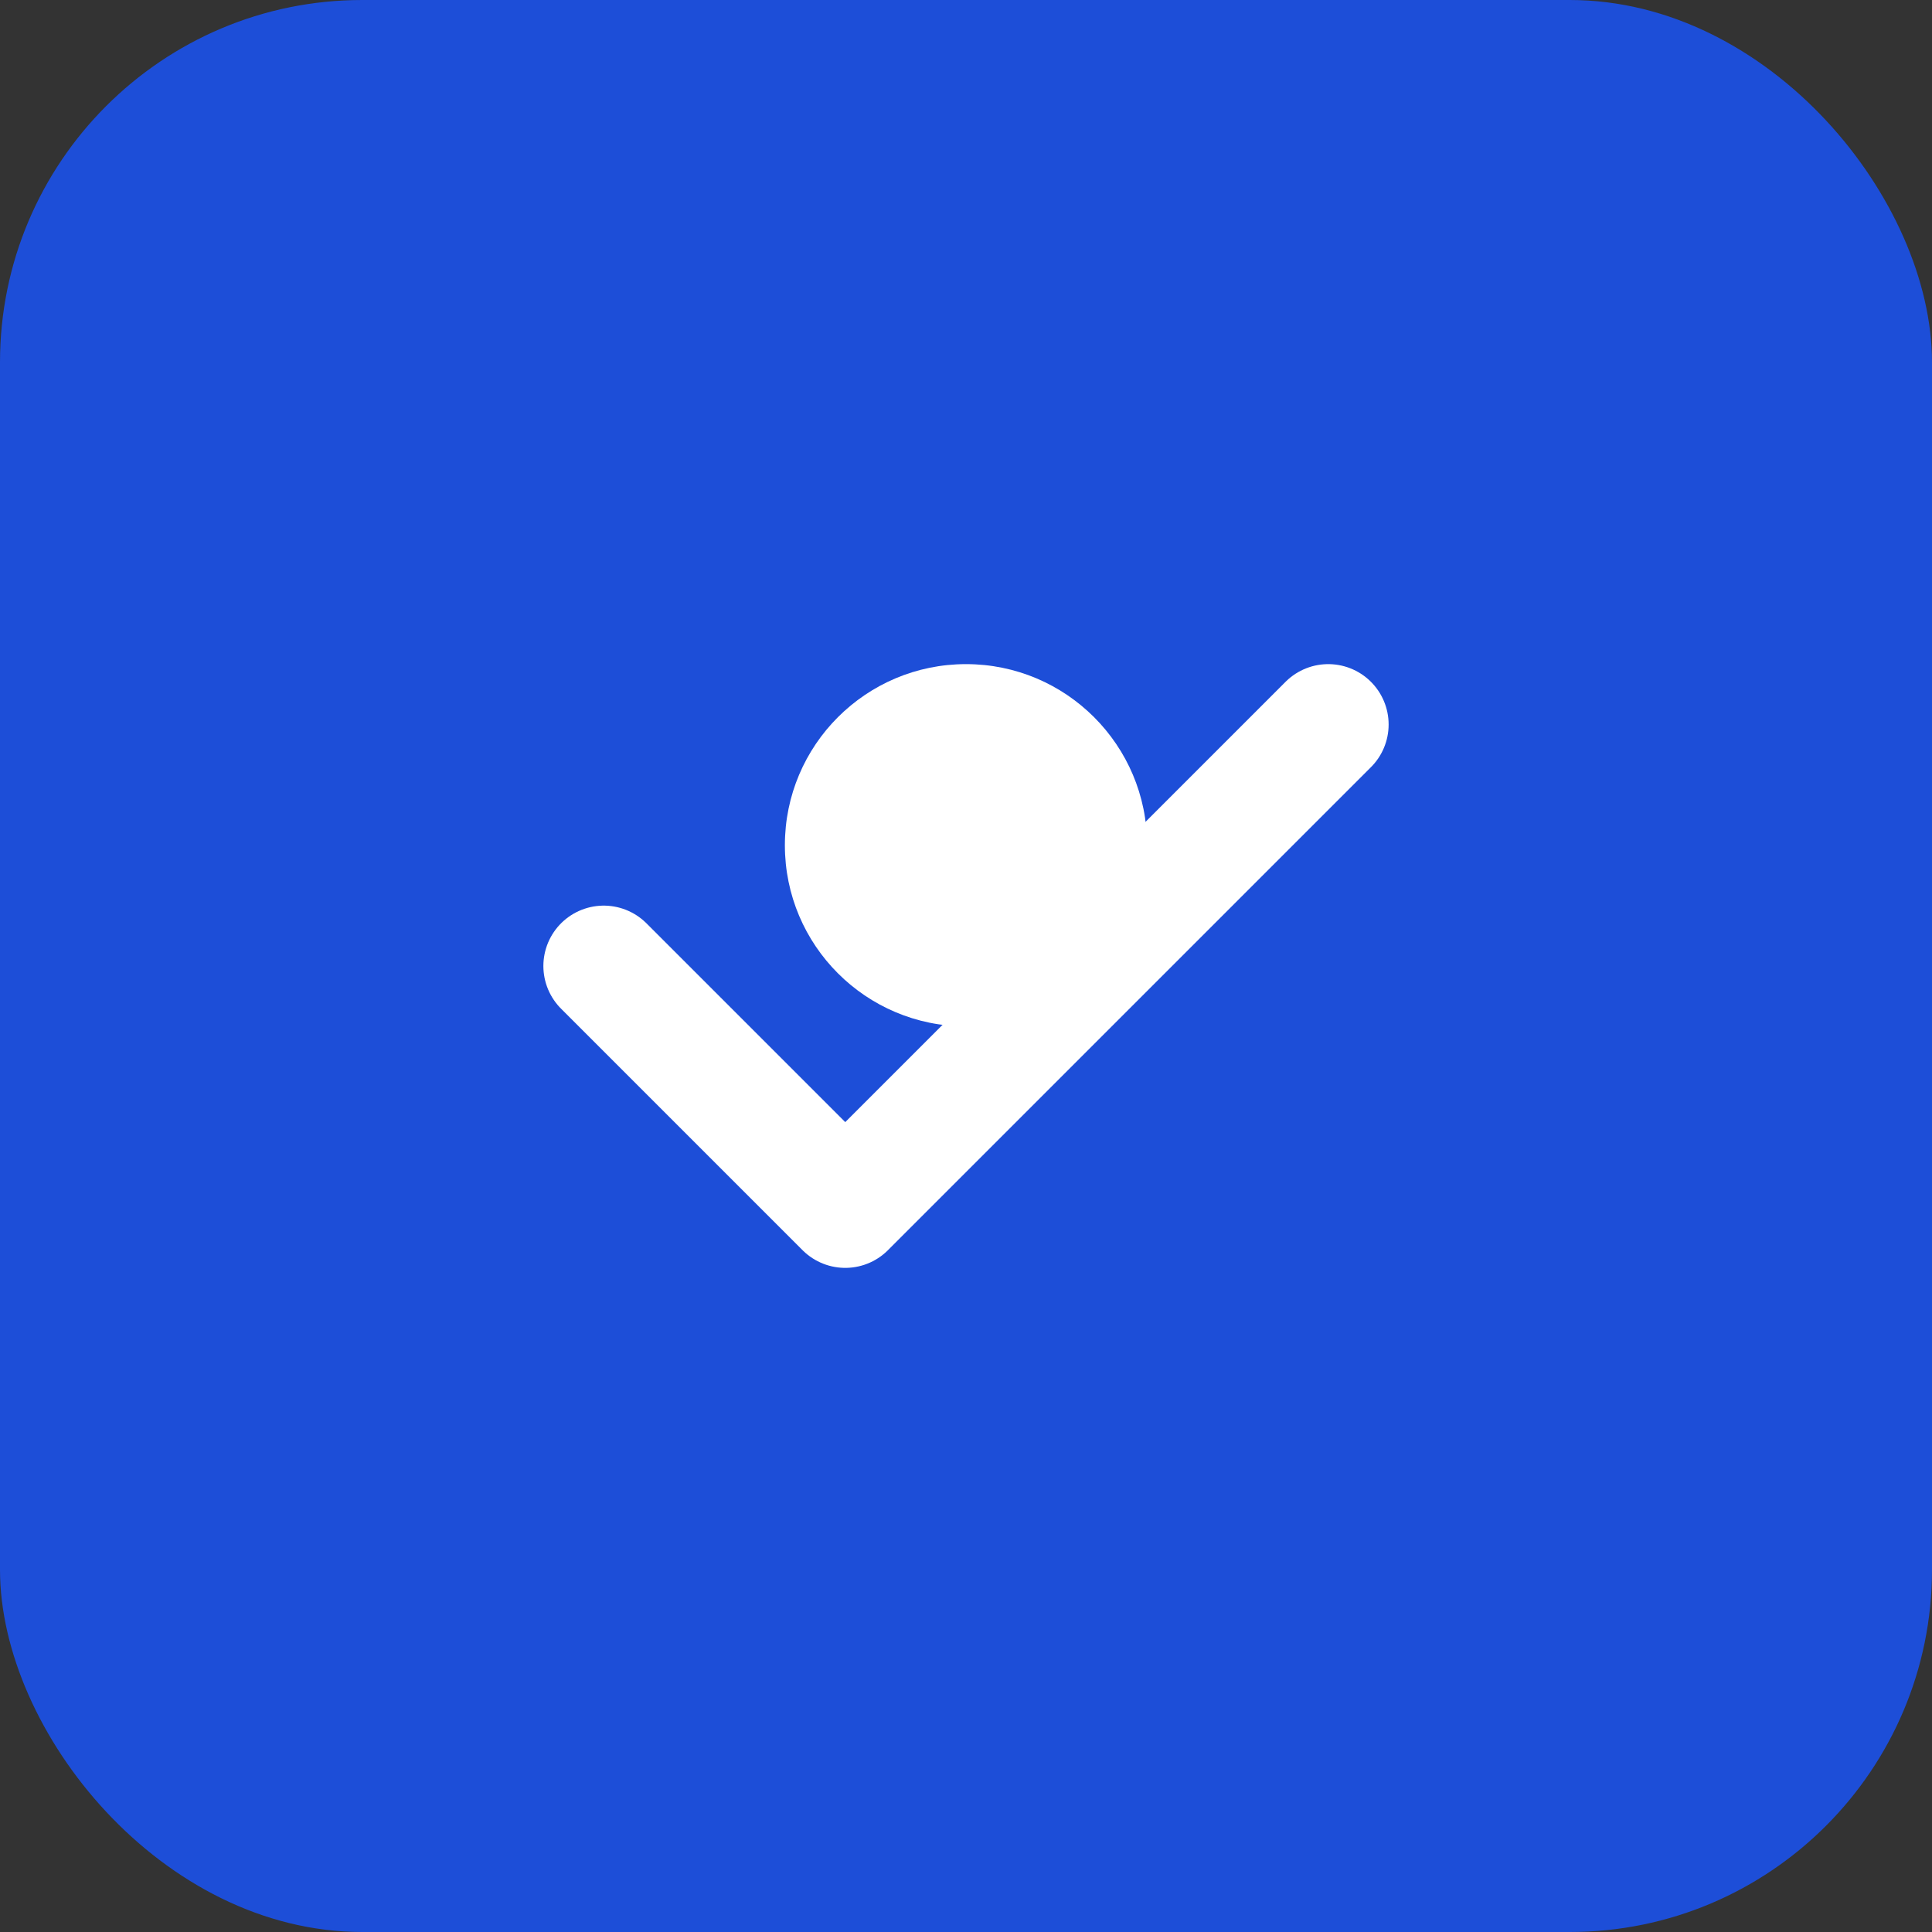 <svg width="64" height="64" viewBox="0 0 64 64" xmlns="http://www.w3.org/2000/svg" role="img" aria-labelledby="title">
  <rect x="0" y="0" width="64" height="64" fill="#333333" stroke="none"/>
  <title>Namaste Coder Logo</title>
  <rect width="64" height="64" rx="12" ry="12" fill="#1D4ED8" />
  <path d="M20 32 L28 40 L44 24" stroke="#fff" stroke-width="4" fill="none" stroke-linecap="round" stroke-linejoin="round"/>
  <circle cx="32" cy="28" r="6" fill="#fff" />
</svg>
